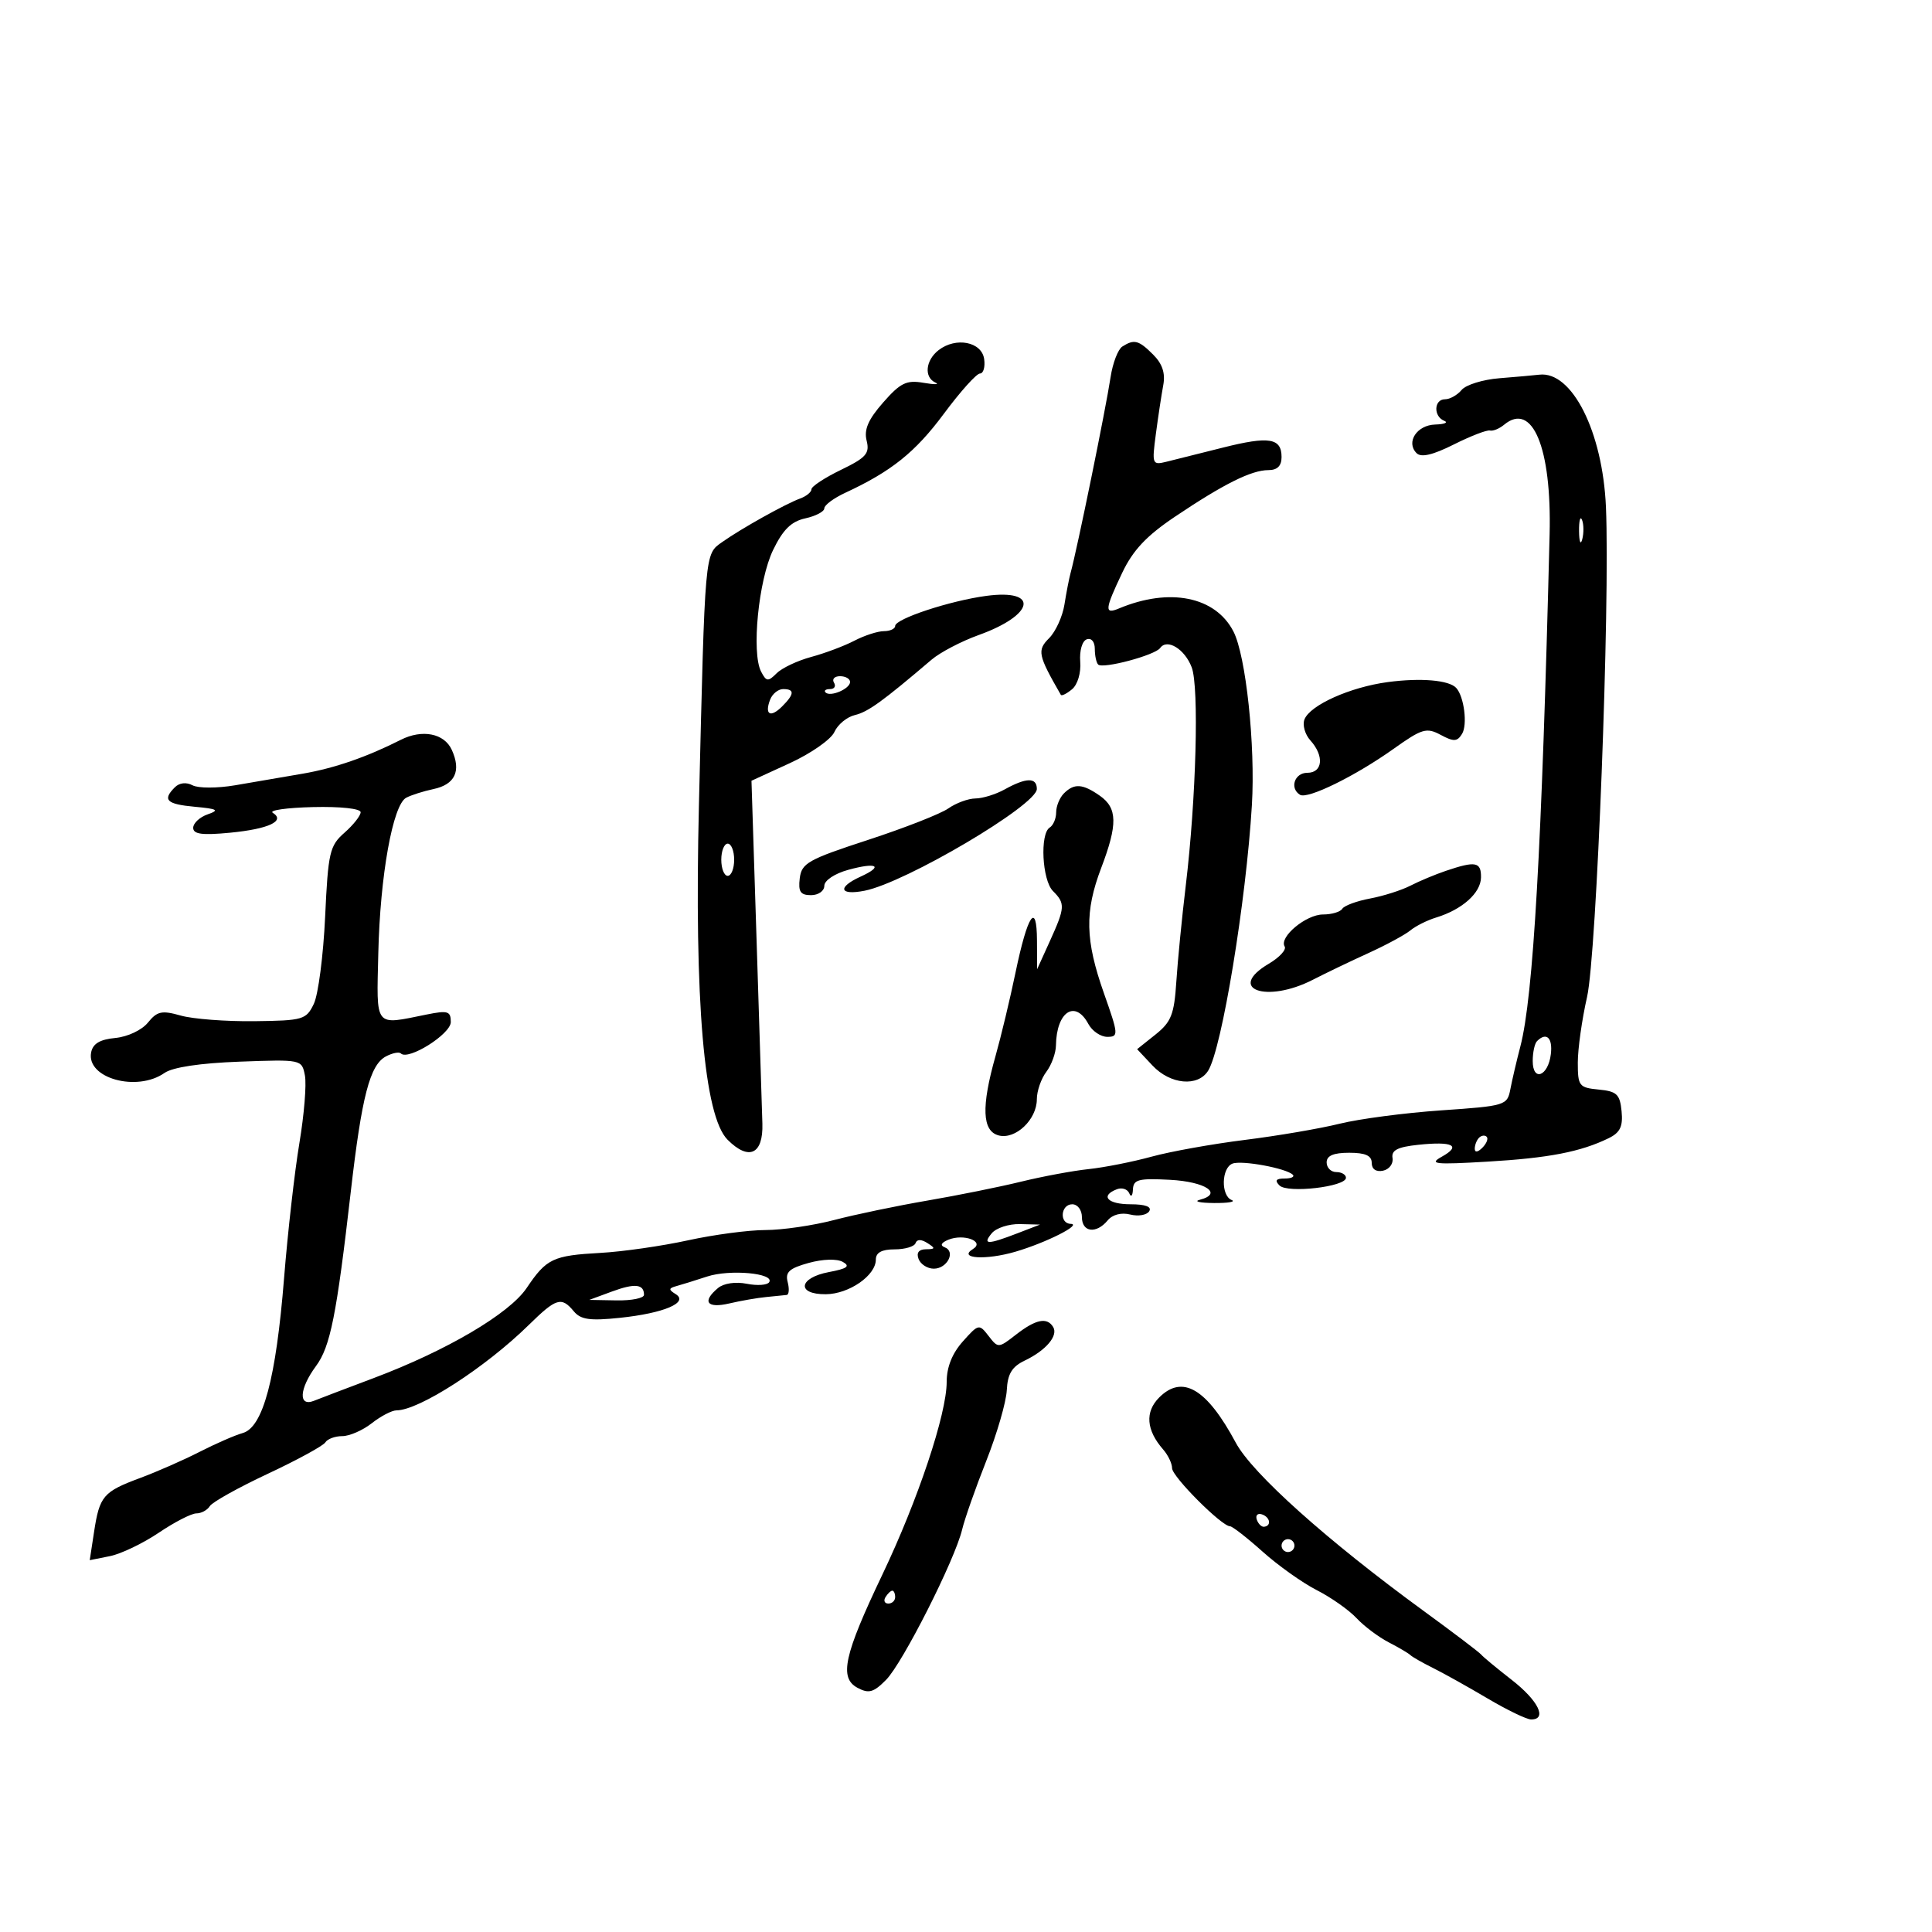 <svg xmlns="http://www.w3.org/2000/svg" width="300" height="300" viewBox="0 0 300 300" version="1.1">
	<path d="M 145.750 54.367 C 143.712 55.943, 143.450 58.582, 145.250 59.405 C 145.938 59.719, 145.103 59.735, 143.395 59.441 C 140.757 58.985, 139.817 59.445, 137.137 62.496 C 134.822 65.133, 134.139 66.707, 134.569 68.418 C 135.070 70.415, 134.501 71.063, 130.577 72.963 C 128.060 74.181, 126 75.536, 126 75.973 C 126 76.409, 125.213 77.055, 124.250 77.407 C 121.943 78.251, 115.108 82.069, 112.142 84.170 C 109.409 86.105, 109.485 85.240, 108.529 125 C 107.796 155.497, 109.324 173.324, 112.983 176.983 C 116.288 180.288, 118.524 179.250, 118.383 174.477 C 118.318 172.290, 117.911 159.415, 117.477 145.867 L 116.689 121.235 122.661 118.494 C 125.945 116.986, 129.052 114.810, 129.566 113.659 C 130.080 112.507, 131.513 111.326, 132.751 111.033 C 134.781 110.552, 137.020 108.934, 144.655 102.433 C 145.990 101.296, 149.289 99.572, 151.986 98.602 C 160.642 95.490, 161.429 91.423, 153.161 92.526 C 147.517 93.280, 139 96.089, 139 97.198 C 139 97.639, 138.213 98.003, 137.250 98.006 C 136.287 98.010, 134.225 98.677, 132.667 99.490 C 131.109 100.303, 128.091 101.437, 125.962 102.010 C 123.832 102.584, 121.416 103.727, 120.593 104.550 C 119.263 105.880, 118.993 105.849, 118.177 104.274 C 116.666 101.357, 117.782 90.082, 120.043 85.411 C 121.584 82.227, 122.866 80.969, 125.057 80.488 C 126.676 80.132, 128 79.433, 128 78.934 C 128 78.435, 129.463 77.349, 131.250 76.520 C 138.415 73.198, 142.132 70.218, 146.560 64.250 C 149.110 60.813, 151.633 58, 152.168 58 C 152.702 58, 152.995 56.987, 152.820 55.750 C 152.439 53.068, 148.440 52.286, 145.750 54.367 M 174.278 53.807 C 173.605 54.234, 172.785 56.365, 172.454 58.542 C 171.681 63.629, 167.279 85.178, 166.232 89 C 166.006 89.825, 165.580 92.018, 165.286 93.874 C 164.993 95.729, 163.921 98.079, 162.906 99.094 C 161.020 100.980, 161.171 101.715, 164.726 107.893 C 164.850 108.108, 165.632 107.720, 166.464 107.030 C 167.333 106.309, 167.875 104.484, 167.738 102.746 C 167.604 101.034, 168.043 99.525, 168.750 99.275 C 169.469 99.021, 170 99.648, 170 100.750 C 170 101.804, 170.235 102.902, 170.522 103.189 C 171.242 103.908, 179.349 101.747, 180.149 100.622 C 181.229 99.102, 183.966 100.780, 185.048 103.625 C 186.211 106.684, 185.737 124.094, 184.126 137.500 C 183.531 142.450, 182.871 149.171, 182.659 152.435 C 182.328 157.526, 181.867 158.694, 179.423 160.643 L 176.572 162.916 178.961 165.458 C 181.735 168.412, 186.019 168.804, 187.607 166.250 C 189.734 162.827, 193.496 139.967, 194.394 125 C 194.950 115.738, 193.465 101.800, 191.523 98.045 C 188.720 92.624, 181.600 91.197, 173.750 94.482 C 171.471 95.436, 171.541 94.656, 174.250 88.957 C 175.930 85.423, 178.019 83.205, 182.500 80.197 C 190.036 75.138, 194.329 73, 196.950 73 C 198.344 73, 199 72.350, 199 70.969 C 199 68.010, 197.062 67.698, 189.891 69.504 C 186.376 70.388, 182.451 71.372, 181.169 71.688 C 178.907 72.247, 178.857 72.120, 179.483 67.382 C 179.838 64.697, 180.354 61.292, 180.629 59.815 C 180.977 57.953, 180.497 56.497, 179.065 55.065 C 176.814 52.814, 176.125 52.633, 174.278 53.807 M 232.830 58.732 C 230.261 58.936, 227.618 59.755, 226.957 60.552 C 226.296 61.348, 225.135 62, 224.378 62 C 222.658 62, 222.556 64.654, 224.250 65.338 C 224.938 65.615, 224.311 65.878, 222.857 65.921 C 220.003 66.006, 218.271 68.671, 219.967 70.367 C 220.676 71.076, 222.483 70.655, 225.750 69.017 C 228.362 67.706, 230.885 66.732, 231.355 66.852 C 231.826 66.972, 232.817 66.567, 233.557 65.952 C 237.957 62.301, 240.957 69.523, 240.623 82.962 C 239.411 131.685, 238.090 154.806, 236.078 162.500 C 235.503 164.700, 234.808 167.673, 234.533 169.106 C 234.045 171.654, 233.806 171.727, 223.778 172.418 C 218.137 172.807, 211.042 173.740, 208.011 174.492 C 204.980 175.244, 198.367 176.374, 193.315 177.003 C 188.263 177.632, 181.738 178.803, 178.815 179.606 C 175.892 180.409, 171.495 181.278, 169.045 181.538 C 166.594 181.797, 161.869 182.676, 158.545 183.490 C 155.220 184.305, 148.675 185.626, 144 186.426 C 139.325 187.226, 132.818 188.583, 129.540 189.440 C 126.262 190.298, 121.454 191, 118.855 191 C 116.257 191, 110.839 191.720, 106.815 192.601 C 102.792 193.481, 96.691 194.357, 93.258 194.547 C 85.849 194.957, 84.861 195.426, 81.778 200.001 C 79.083 204.001, 69.362 209.722, 58 213.997 C 53.875 215.548, 49.713 217.132, 48.750 217.516 C 46.294 218.496, 46.460 215.650, 49.063 212.128 C 51.296 209.108, 52.258 204.285, 54.475 185 C 56.171 170.240, 57.434 165.373, 59.912 164.047 C 60.916 163.510, 61.965 163.299, 62.245 163.578 C 63.390 164.723, 70 160.568, 70 158.703 C 70 157.010, 69.547 156.869, 66.250 157.534 C 58.033 159.192, 58.471 159.748, 58.743 148 C 59.021 135.962, 60.995 124.969, 63.075 123.871 C 63.859 123.458, 65.757 122.854, 67.293 122.530 C 70.662 121.819, 71.648 119.718, 70.153 116.436 C 68.984 113.870, 65.562 113.197, 62.236 114.878 C 56.928 117.562, 51.950 119.282, 47.032 120.132 C 43.989 120.658, 39.250 121.471, 36.500 121.939 C 33.750 122.407, 30.781 122.409, 29.903 121.942 C 28.927 121.424, 27.858 121.542, 27.153 122.247 C 25.182 124.218, 25.851 124.871, 30.250 125.276 C 33.780 125.600, 34.119 125.799, 32.250 126.450 C 31.012 126.881, 30 127.823, 30 128.544 C 30 129.538, 31.392 129.721, 35.750 129.301 C 41.723 128.725, 44.382 127.479, 42.352 126.208 C 41.730 125.819, 44.547 125.420, 48.611 125.323 C 52.865 125.221, 56 125.559, 56 126.121 C 56 126.657, 54.873 128.087, 53.496 129.298 C 51.184 131.330, 50.952 132.339, 50.485 142.385 C 50.207 148.372, 49.419 154.441, 48.733 155.872 C 47.550 158.339, 47.072 158.478, 39.493 158.571 C 35.097 158.625, 29.957 158.232, 28.070 157.698 C 25.125 156.863, 24.404 157.017, 22.970 158.789 C 22.029 159.951, 19.821 160.992, 17.908 161.175 C 15.498 161.406, 14.410 162.060, 14.149 163.434 C 13.392 167.426, 21.253 169.613, 25.548 166.604 C 26.811 165.720, 31.076 165.079, 37.202 164.854 C 46.830 164.501, 46.866 164.509, 47.347 167 C 47.613 168.375, 47.227 173.100, 46.489 177.500 C 45.752 181.900, 44.680 191.350, 44.107 198.500 C 42.861 214.069, 40.840 221.633, 37.689 222.521 C 36.485 222.860, 33.475 224.174, 31 225.440 C 28.525 226.706, 24.369 228.534, 21.764 229.501 C 16.025 231.634, 15.457 232.299, 14.604 237.882 L 13.934 242.263 17.064 241.637 C 18.785 241.293, 22.197 239.659, 24.647 238.006 C 27.096 236.353, 29.726 235, 30.491 235 C 31.256 235, 32.196 234.491, 32.580 233.870 C 32.965 233.248, 37.023 230.985, 41.598 228.841 C 46.174 226.697, 50.188 224.505, 50.518 223.971 C 50.848 223.437, 52.033 223, 53.151 223 C 54.270 223, 56.329 222.100, 57.727 221 C 59.126 219.900, 60.854 219, 61.568 219 C 65.060 219, 75.384 212.337, 82.098 205.750 C 86.381 201.547, 87.178 201.305, 89.099 203.619 C 90.176 204.917, 91.600 205.118, 96.268 204.630 C 103.101 203.916, 107.018 202.247, 104.913 200.946 C 103.793 200.254, 103.813 200.037, 105.028 199.705 C 105.838 199.484, 107.983 198.817, 109.794 198.222 C 113.317 197.065, 120.305 197.698, 119.441 199.095 C 119.156 199.557, 117.591 199.668, 115.964 199.343 C 114.223 198.995, 112.386 199.264, 111.502 199.998 C 108.959 202.109, 109.764 203.214, 113.250 202.397 C 115.037 201.978, 117.625 201.529, 119 201.399 C 120.375 201.269, 121.795 201.126, 122.156 201.081 C 122.517 201.037, 122.586 200.133, 122.309 199.074 C 121.907 197.535, 122.560 196.940, 125.559 196.111 C 127.770 195.501, 129.955 195.435, 130.877 195.951 C 132.069 196.618, 131.555 196.993, 128.721 197.525 C 123.990 198.412, 123.634 201.014, 128.250 200.967 C 131.851 200.930, 136 198.052, 136 195.590 C 136 194.500, 136.918 194, 138.917 194 C 140.521 194, 141.983 193.564, 142.167 193.032 C 142.379 192.416, 143.045 192.410, 144 193.017 C 145.285 193.833, 145.254 193.972, 143.781 193.985 C 142.667 193.995, 142.265 194.528, 142.638 195.500 C 142.955 196.325, 144.018 197, 145 197 C 147.087 197, 148.445 194.339, 146.694 193.681 C 145.936 193.397, 146.140 192.968, 147.250 192.509 C 149.653 191.516, 152.986 192.773, 151.077 193.953 C 148.678 195.435, 153.088 195.710, 157.679 194.364 C 162.443 192.967, 168.126 190.100, 166.250 190.040 C 164.455 189.983, 164.701 187, 166.500 187 C 167.333 187, 168 187.889, 168 189 C 168 191.351, 170.228 191.636, 171.992 189.510 C 172.750 188.597, 174.111 188.241, 175.505 188.591 C 176.757 188.905, 178.082 188.676, 178.450 188.081 C 178.881 187.384, 177.855 187, 175.559 187 C 171.973 187, 170.776 185.684, 173.435 184.663 C 174.225 184.360, 175.089 184.650, 175.356 185.306 C 175.624 185.963, 175.878 185.690, 175.921 184.700 C 175.989 183.151, 176.789 182.942, 181.671 183.200 C 187.200 183.492, 189.975 185.349, 186.305 186.300 C 185.312 186.557, 186.300 186.785, 188.500 186.805 C 190.700 186.825, 191.938 186.615, 191.250 186.338 C 189.560 185.656, 189.658 181.345, 191.379 180.685 C 192.826 180.129, 199.737 181.404, 200.746 182.413 C 201.069 182.736, 200.493 183, 199.467 183 C 198.131 183, 197.907 183.307, 198.679 184.079 C 199.930 185.330, 209 184.281, 209 182.886 C 209 182.399, 208.325 182, 207.500 182 C 206.675 182, 206 181.325, 206 180.500 C 206 179.452, 207.056 179, 209.500 179 C 212.017 179, 213 179.442, 213 180.573 C 213 181.542, 213.672 182.008, 214.750 181.787 C 215.713 181.589, 216.379 180.704, 216.231 179.821 C 216.027 178.608, 217.008 178.103, 220.231 177.763 C 225.590 177.196, 226.972 177.895, 223.885 179.611 C 221.818 180.760, 222.766 180.862, 231 180.378 C 240.491 179.820, 245.467 178.856, 249.799 176.735 C 251.577 175.865, 252.030 174.918, 251.799 172.555 C 251.541 169.914, 251.059 169.458, 248.250 169.187 C 245.196 168.892, 245 168.639, 245 164.999 C 245 162.868, 245.646 158.284, 246.437 154.812 C 247.925 148.272, 250.022 93.875, 249.370 78.726 C 248.867 67.053, 244.100 57.582, 239.027 58.180 C 238.187 58.279, 235.398 58.528, 232.830 58.732 M 245.195 82.500 C 245.215 84.150, 245.439 84.704, 245.693 83.731 C 245.947 82.758, 245.930 81.408, 245.656 80.731 C 245.382 80.054, 245.175 80.850, 245.195 82.500 M 129.500 106 C 129.840 106.550, 129.566 107, 128.892 107 C 128.218 107, 127.902 107.236, 128.190 107.524 C 128.937 108.271, 132 106.960, 132 105.893 C 132 105.402, 131.298 105, 130.441 105 C 129.584 105, 129.160 105.450, 129.500 106 M 215.500 105.913 C 209.644 106.695, 203.409 109.493, 202.553 111.722 C 202.222 112.584, 202.638 114.047, 203.476 114.973 C 205.650 117.376, 205.402 120, 203 120 C 201.011 120, 200.214 122.396, 201.864 123.416 C 203.044 124.145, 210.460 120.504, 216.386 116.286 C 220.811 113.136, 221.501 112.930, 223.701 114.108 C 225.738 115.198, 226.274 115.174, 227.023 113.962 C 227.900 112.544, 227.346 108.161, 226.121 106.821 C 225.012 105.607, 220.610 105.231, 215.500 105.913 M 119.583 108.643 C 118.688 110.978, 119.635 111.508, 121.452 109.690 C 123.369 107.774, 123.413 107, 121.607 107 C 120.841 107, 119.930 107.739, 119.583 108.643 M 156 122.583 C 154.625 123.346, 152.588 123.977, 151.473 123.985 C 150.357 123.993, 148.461 124.689, 147.259 125.531 C 146.057 126.373, 140.444 128.573, 134.787 130.421 C 125.478 133.460, 124.470 134.028, 124.184 136.390 C 123.932 138.463, 124.292 139, 125.934 139 C 127.074 139, 128 138.349, 128 137.547 C 128 136.723, 129.598 135.653, 131.694 135.074 C 136.143 133.846, 137.278 134.461, 133.629 136.123 C 129.974 137.789, 130.340 139.080, 134.250 138.312 C 140.605 137.064, 161 125.018, 161 122.512 C 161 120.692, 159.367 120.715, 156 122.583 M 165.200 123.200 C 164.540 123.860, 164 125.183, 164 126.141 C 164 127.099, 163.550 128.160, 163 128.500 C 161.453 129.456, 161.820 136.677, 163.500 138.357 C 165.433 140.291, 165.395 140.910, 163.022 146.141 L 161.044 150.500 161.022 146.050 C 160.991 139.870, 159.567 141.989, 157.693 151 C 156.836 155.125, 155.434 160.975, 154.579 164 C 152.353 171.871, 152.505 175.637, 155.074 176.309 C 157.684 176.992, 161 173.848, 161 170.691 C 161 169.421, 161.661 167.509, 162.468 166.441 C 163.276 165.374, 163.951 163.524, 163.968 162.332 C 164.045 157.096, 166.951 155.172, 169 159 C 169.589 160.100, 170.911 161, 171.939 161 C 173.712 161, 173.686 160.658, 171.424 154.250 C 168.503 145.972, 168.407 141.582, 170.999 134.761 C 173.572 127.992, 173.522 125.479, 170.777 123.557 C 168.108 121.687, 166.797 121.603, 165.200 123.200 M 112 133.500 C 112 134.875, 112.450 136, 113 136 C 113.550 136, 114 134.875, 114 133.500 C 114 132.125, 113.550 131, 113 131 C 112.450 131, 112 132.125, 112 133.500 M 224.500 135.229 C 222.850 135.788, 220.375 136.823, 219 137.531 C 217.625 138.238, 214.808 139.134, 212.739 139.522 C 210.670 139.909, 208.731 140.626, 208.430 141.113 C 208.129 141.601, 206.784 142, 205.441 142 C 202.795 142, 198.581 145.513, 199.481 146.970 C 199.786 147.463, 198.677 148.668, 197.018 149.649 C 190.374 153.573, 196.633 155.845, 203.864 152.134 C 205.864 151.107, 209.750 149.242, 212.500 147.989 C 215.250 146.736, 218.175 145.154, 219 144.474 C 219.825 143.793, 221.625 142.893, 223 142.474 C 227.051 141.237, 229.935 138.662, 229.969 136.250 C 230.002 133.821, 229.134 133.659, 224.500 135.229 M 238.667 161.667 C 238.300 162.033, 238 163.421, 238 164.750 C 238 168.038, 240.409 167.117, 240.816 163.673 C 241.117 161.138, 240.123 160.210, 238.667 161.667 M 229.667 176.667 C 229.300 177.033, 229 177.798, 229 178.367 C 229 178.993, 229.466 178.934, 230.183 178.217 C 230.834 177.566, 231.134 176.801, 230.850 176.517 C 230.566 176.232, 230.033 176.300, 229.667 176.667 M 154 191.500 C 152.511 193.294, 153.342 193.294, 158 191.500 L 161.500 190.152 158.372 190.076 C 156.652 190.034, 154.685 190.675, 154 191.500 M 95 200.556 L 91.500 201.848 95.750 201.924 C 98.088 201.966, 100 201.577, 100 201.059 C 100 199.381, 98.570 199.237, 95 200.556 M 157.752 207.249 C 155.040 209.360, 154.984 209.362, 153.504 207.444 C 152.041 205.547, 151.944 205.568, 149.502 208.306 C 147.852 210.156, 147 212.293, 147 214.582 C 147 219.560, 142.549 232.896, 137.015 244.500 C 131.047 257.014, 130.273 260.540, 133.154 262.082 C 134.901 263.017, 135.639 262.813, 137.584 260.852 C 140.163 258.253, 148.276 242.221, 149.402 237.500 C 149.796 235.850, 151.479 231.062, 153.142 226.860 C 154.805 222.658, 156.241 217.714, 156.333 215.872 C 156.460 213.333, 157.134 212.220, 159.122 211.269 C 162.434 209.683, 164.363 207.396, 163.527 206.044 C 162.569 204.494, 160.826 204.858, 157.752 207.249 M 180 217 C 177.765 219.235, 177.981 222.066, 180.618 225.079 C 181.378 225.947, 182 227.254, 182 227.982 C 182 229.284, 189.698 237, 190.997 237 C 191.362 237, 193.635 238.769, 196.048 240.931 C 198.461 243.094, 202.250 245.787, 204.468 246.917 C 206.685 248.047, 209.459 249.998, 210.631 251.253 C 211.803 252.508, 214.053 254.201, 215.631 255.016 C 217.209 255.830, 218.725 256.723, 219 257 C 219.275 257.277, 220.850 258.175, 222.500 258.995 C 224.150 259.816, 227.975 261.951, 231 263.741 C 234.025 265.531, 237.063 266.996, 237.750 266.997 C 240.305 267.003, 238.869 264.066, 234.750 260.860 C 232.412 259.040, 230.275 257.270, 230 256.926 C 229.725 256.581, 225.675 253.509, 221 250.099 C 206.090 239.223, 194.450 228.796, 191.896 224.030 C 187.388 215.619, 183.612 213.388, 180 217 M 195.150 235.950 C 195.370 236.610, 195.876 237.116, 196.275 237.075 C 197.471 236.951, 197.239 235.580, 195.950 235.150 C 195.290 234.930, 194.930 235.290, 195.150 235.950 M 199 240 C 199 240.550, 199.450 241, 200 241 C 200.550 241, 201 240.550, 201 240 C 201 239.450, 200.550 239, 200 239 C 199.450 239, 199 239.450, 199 240 M 137.500 248 C 137.160 248.550, 137.359 249, 137.941 249 C 138.523 249, 139 248.550, 139 248 C 139 247.450, 138.802 247, 138.559 247 C 138.316 247, 137.840 247.450, 137.500 248" stroke="none" fill="black" fill-rule="evenodd"/>
</svg>